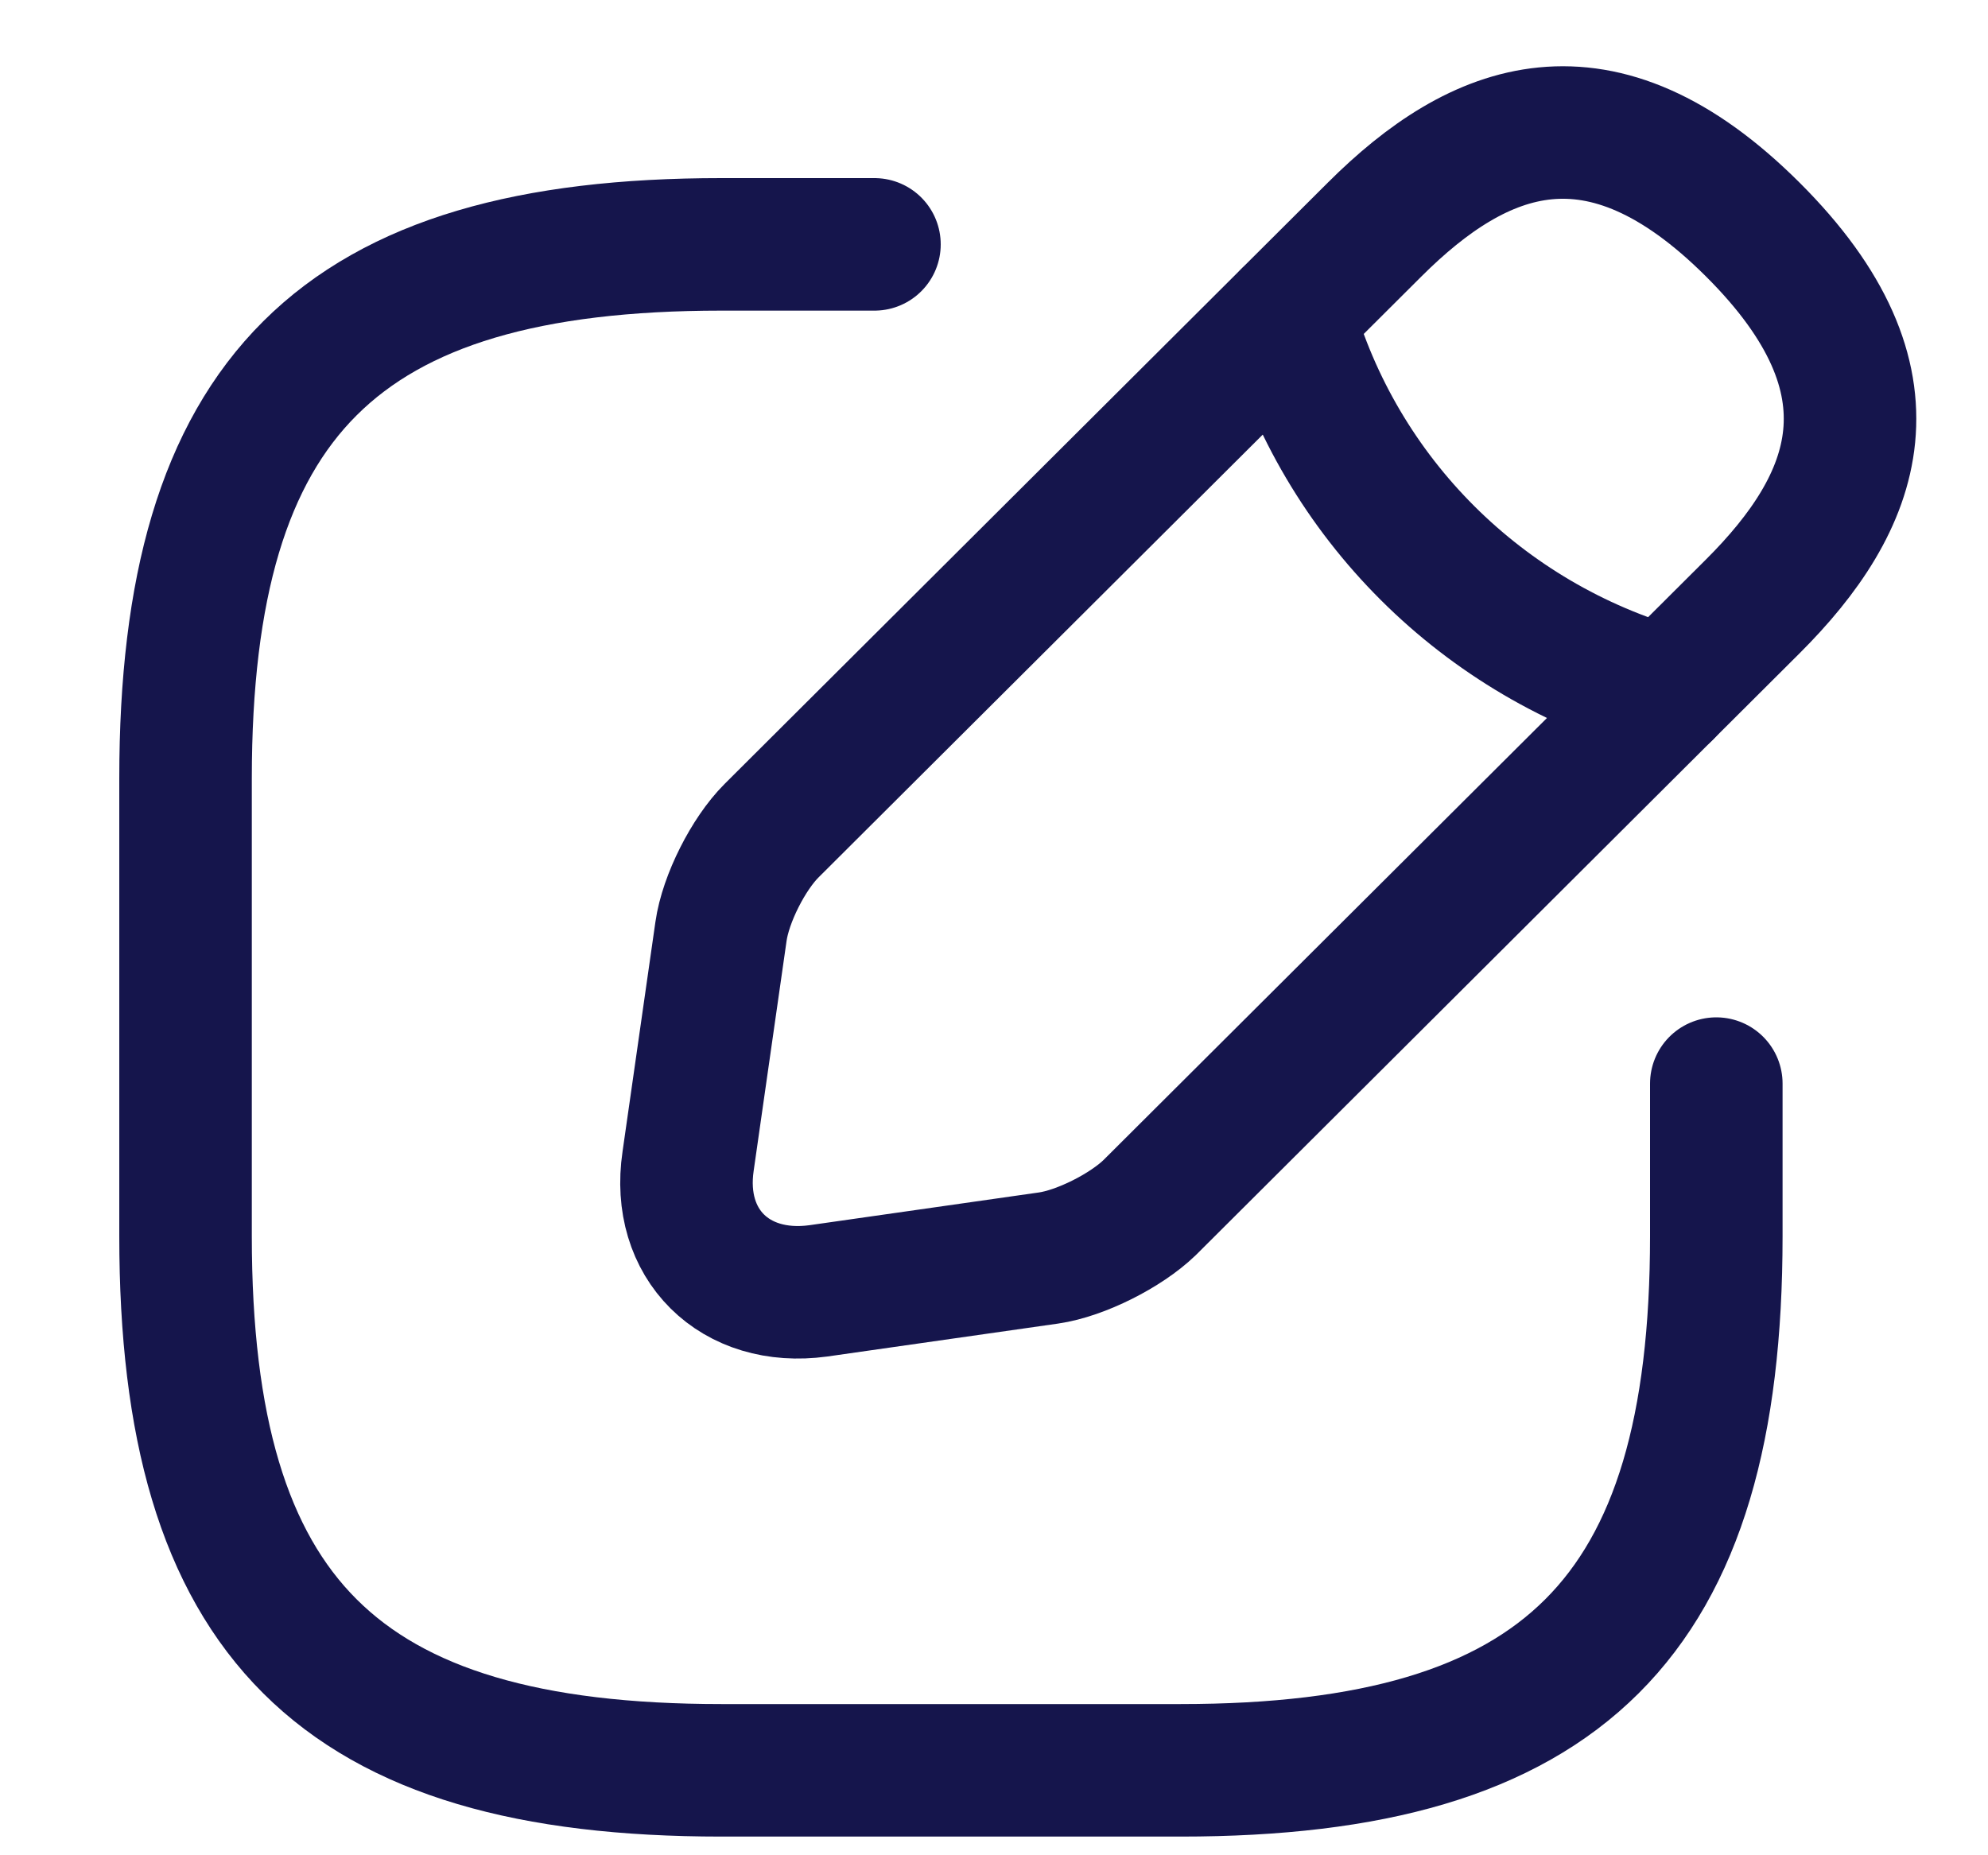 <svg width="15" height="14" viewBox="0 0 15 14" fill="none" xmlns="http://www.w3.org/2000/svg">
<path d="M6.598 1.844H5.443C2.555 1.844 1.4 2.995 1.4 5.874V9.328C1.4 12.207 2.555 13.359 5.443 13.359H8.908C11.795 13.359 12.95 12.207 12.95 9.328V8.177" stroke="#15154C" stroke-linecap="round" stroke-linejoin="round"/>
<path d="M10.372 1.732L5.821 6.269C5.648 6.442 5.475 6.781 5.44 7.029L5.192 8.762C5.099 9.389 5.544 9.827 6.174 9.741L7.912 9.493C8.154 9.458 8.495 9.286 8.674 9.113L13.225 4.576C14.01 3.793 14.38 2.883 13.225 1.732C12.07 0.58 11.157 0.949 10.372 1.732Z" stroke="#15154C" stroke-miterlimit="10" stroke-linecap="round" stroke-linejoin="round"/>
<path d="M9.72 2.383C10.107 3.759 11.187 4.835 12.572 5.227" stroke="#15154C" stroke-miterlimit="10" stroke-linecap="round" stroke-linejoin="round"/>
</svg>
